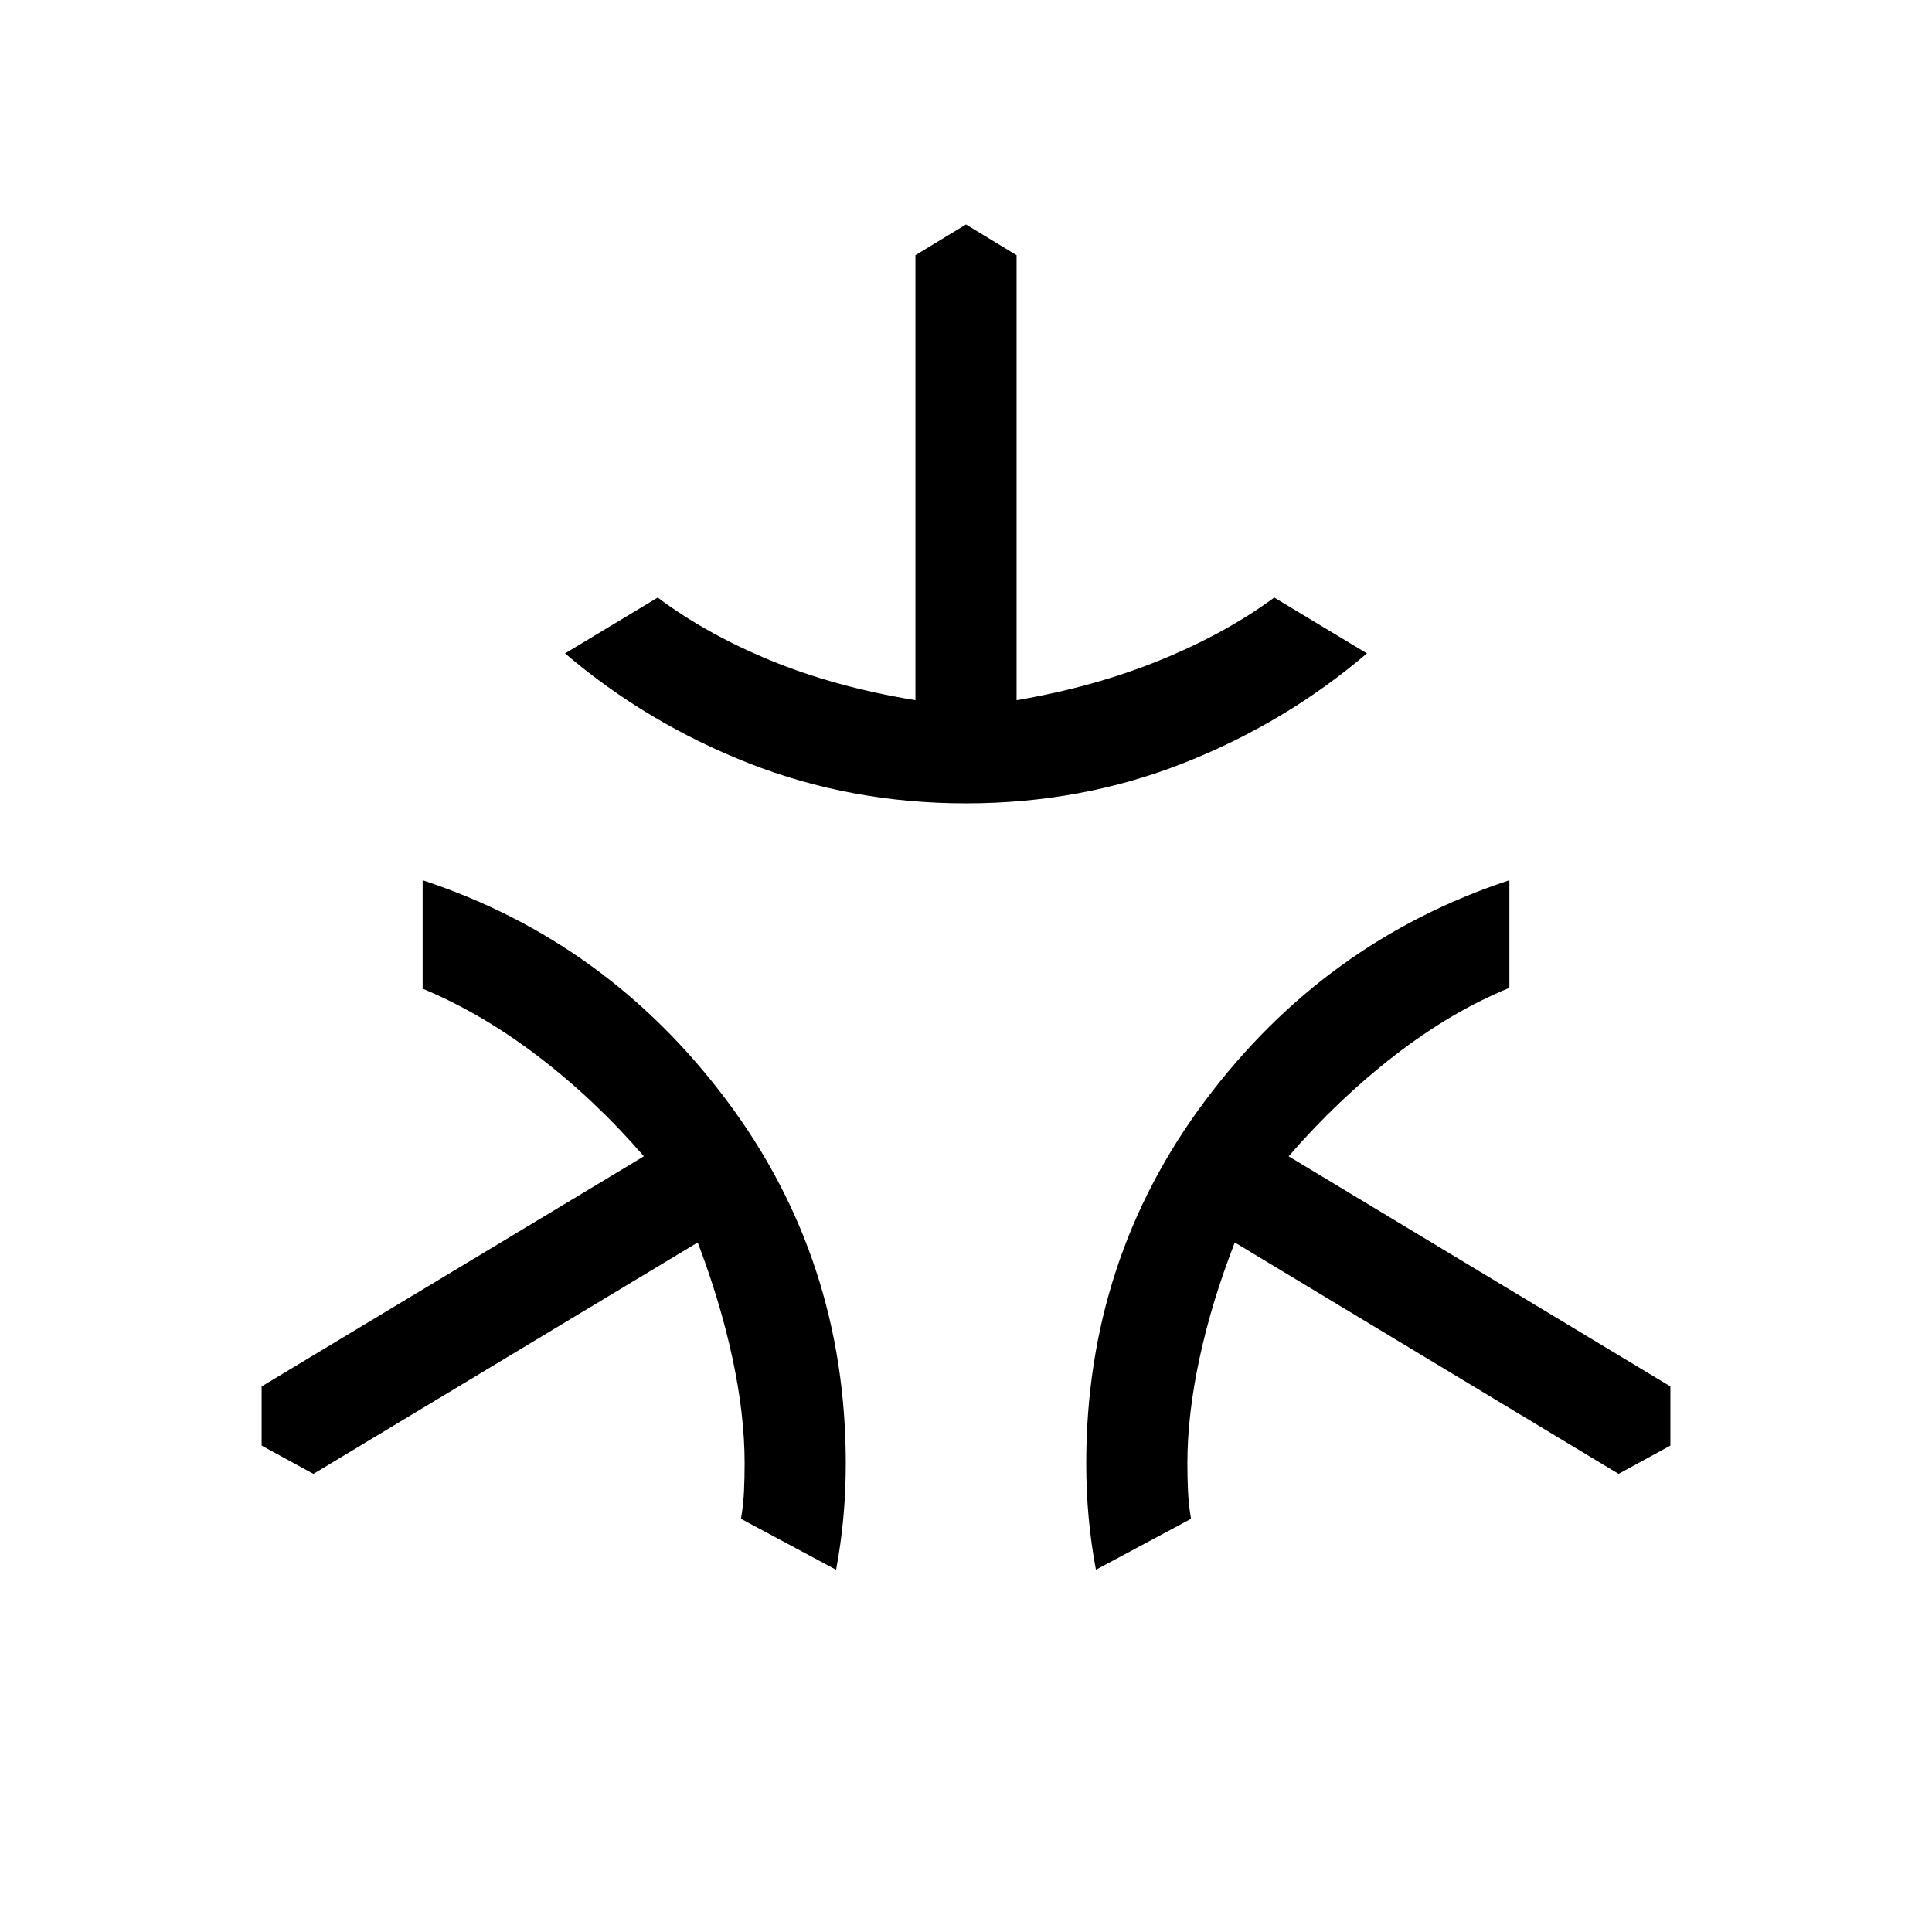 <svg xmlns="http://www.w3.org/2000/svg" viewBox="0 -960 960 960" width="32" height="32"><path d="M480-560.82q-57.26 0-107.94-19.94-50.67-19.93-91.29-54.57l46.05-27.75q24 18.03 56.05 31.23 32.05 13.21 72 19.77V-833.2L480-848.46l25.13 15.26v221.12q38.51-6.56 71.02-19.77 32.52-13.2 57.03-31.23l46.05 27.75q-40.62 34.64-91.29 54.57-50.68 19.94-107.94 19.94ZM415.44-180l-47.26-25.31q1.21-7.05 1.51-13.75.31-6.71.31-13.76 0-24.31-6.09-52.49-6.09-28.18-17.22-57.31L155.74-227.64 130-241.69v-29.39l189.95-114.36q-24.56-28.35-52.65-49.75T210-468.74v-53.87q91.74 30.25 151 109.3 59.26 79.05 59.26 180.49 0 13.87-1.22 27.02-1.22 13.16-3.6 25.8Zm129.12 0q-2.38-12.64-3.6-25.8-1.22-13.15-1.22-27.02 0-101.44 59.26-180.49 59.26-79.05 151-109.3v53.48q-28.56 11.64-56.65 33.3-28.09 21.65-53.04 50.39L830-271.08v29.39l-25.74 14.05-190.7-114.98q-11.38 29.13-17.47 57.31-6.09 28.18-6.09 52.49 0 7.05.31 13.76.3 6.7 1.51 13.75L544.56-180Z"/></svg>